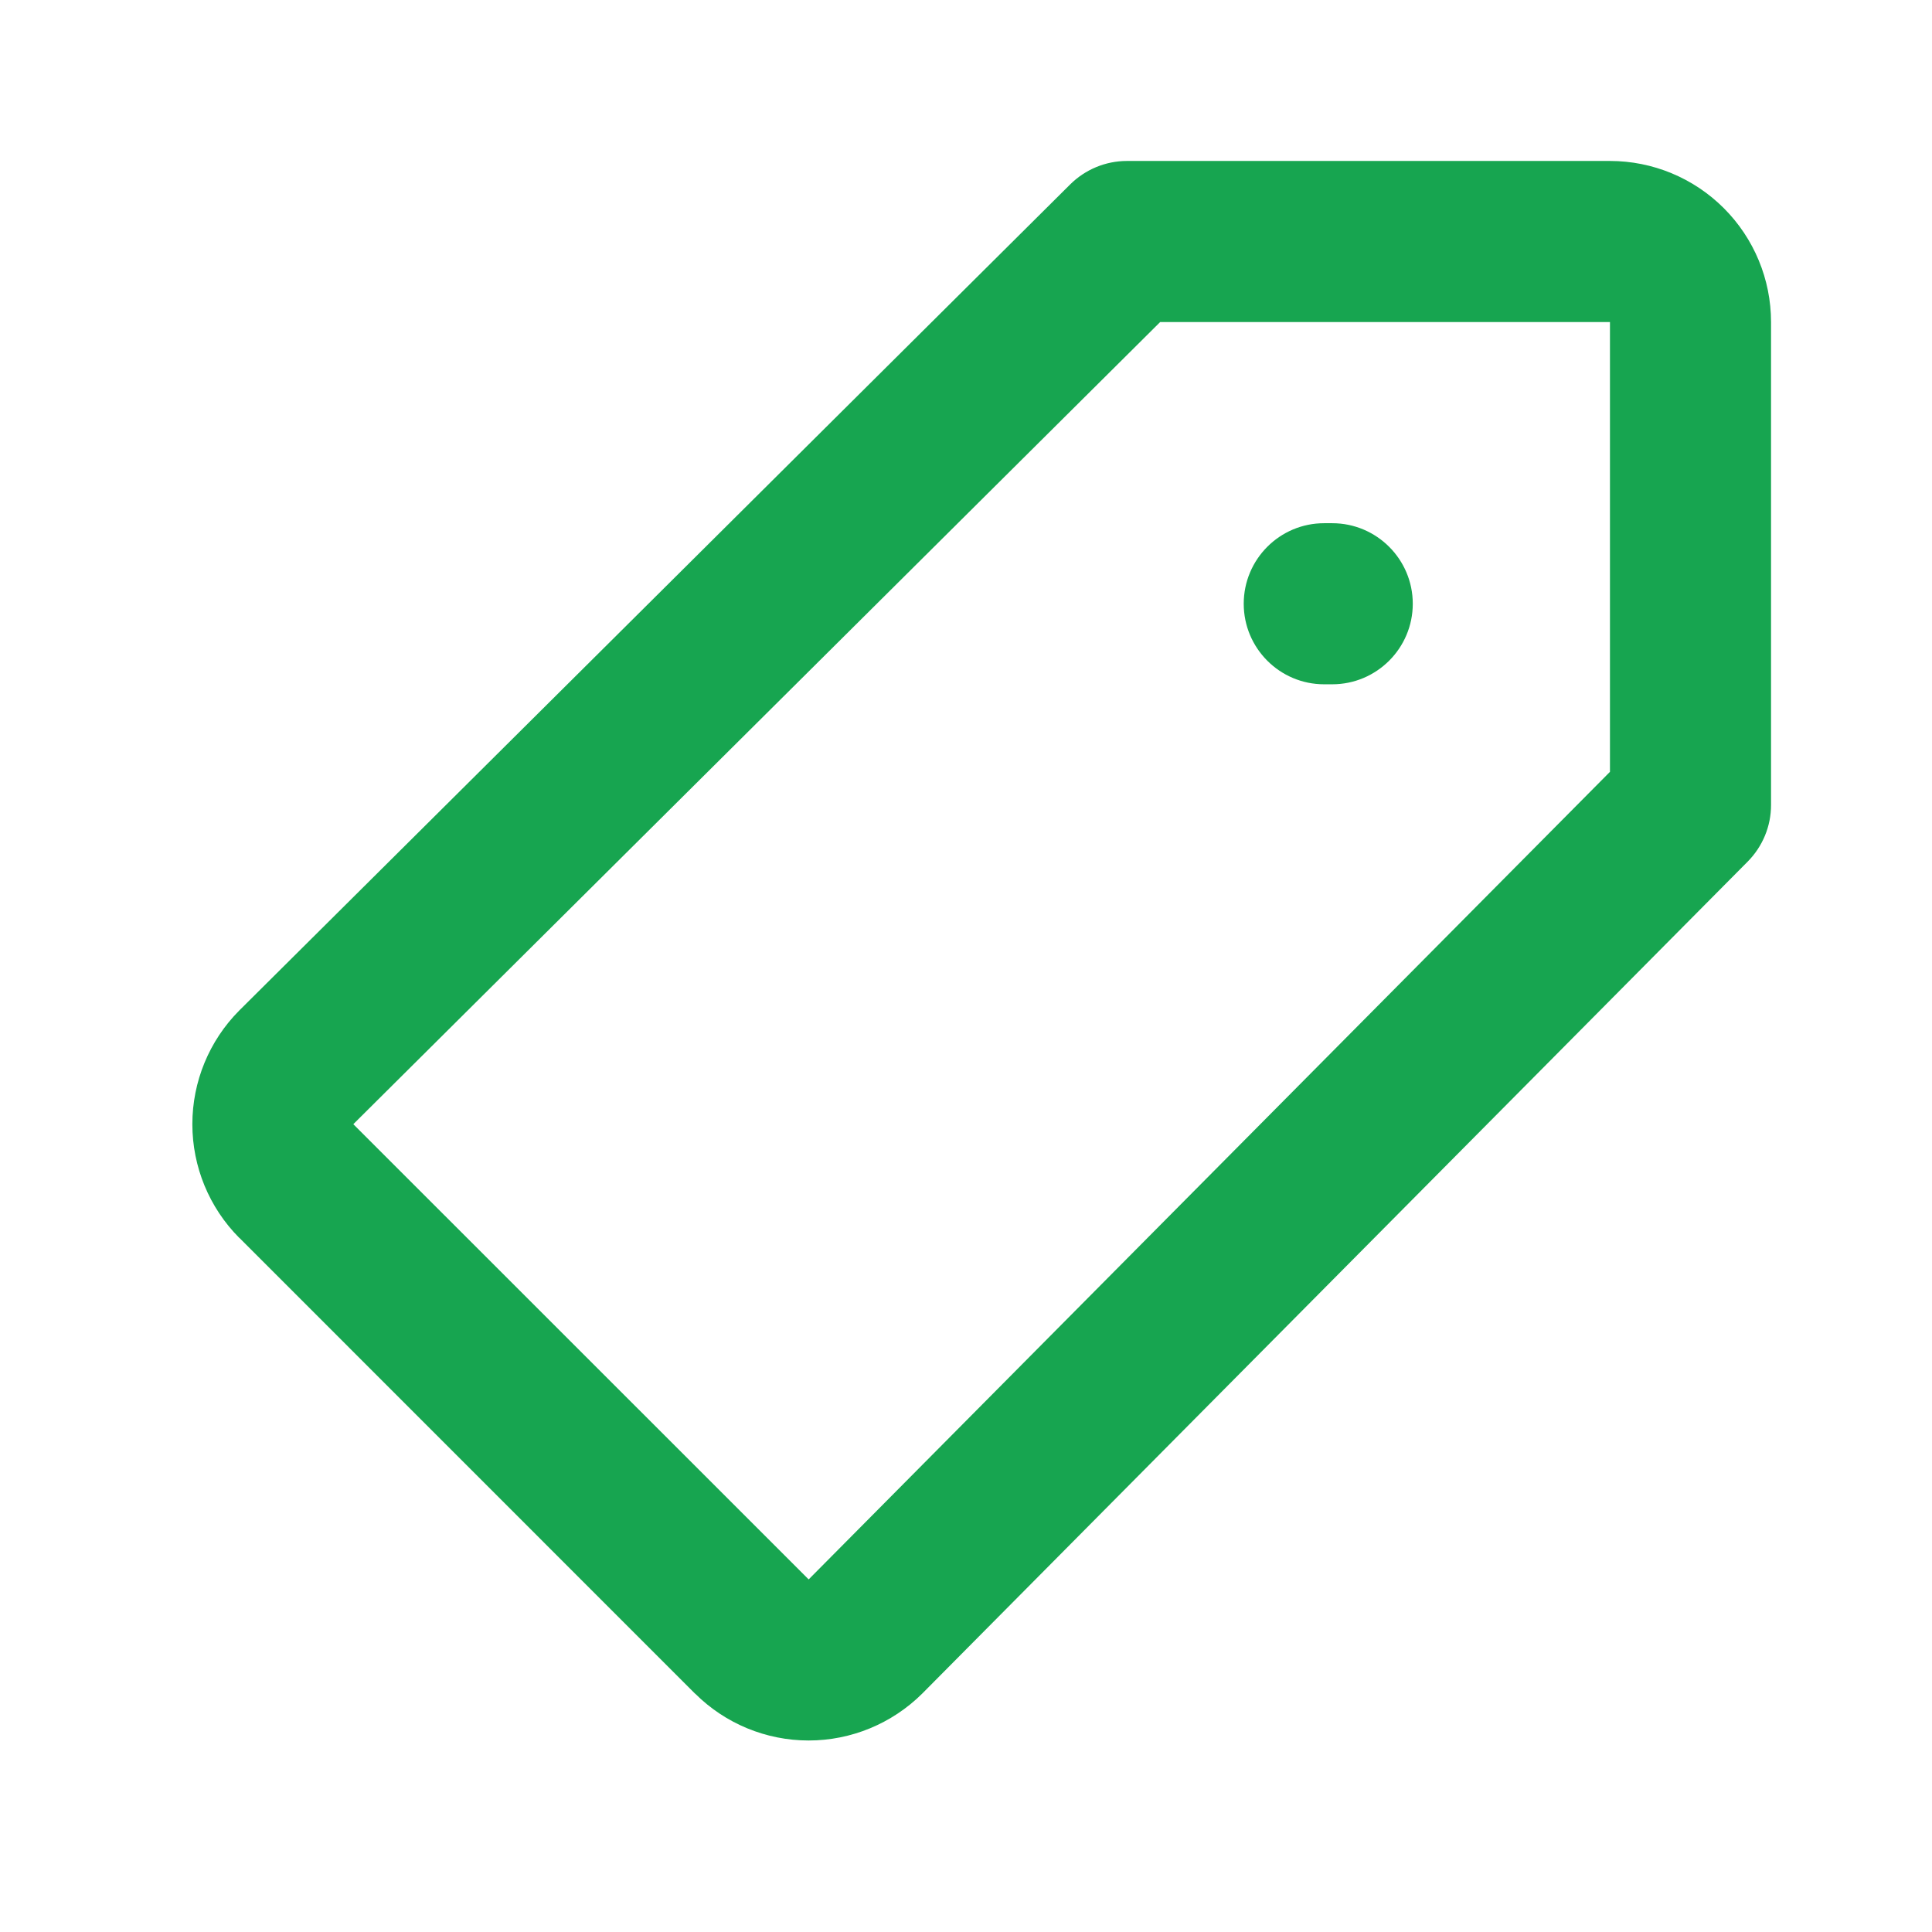 <svg width="16" height="16" viewBox="0 0 16 16" fill="none" xmlns="http://www.w3.org/2000/svg">
<path fill-rule="evenodd" clip-rule="evenodd" d="M8.863 1.527C8.988 1.403 9.157 1.333 9.333 1.333H13.333C13.687 1.333 14.026 1.474 14.276 1.724C14.526 1.974 14.667 2.313 14.667 2.667V6.667C14.667 6.843 14.597 7.011 14.473 7.136L7.637 14.026C7.387 14.274 7.049 14.414 6.697 14.414C6.344 14.414 6.006 14.274 5.757 14.026L5.755 14.025L1.982 10.251L1.98 10.25C1.732 10 1.593 9.662 1.593 9.31C1.593 8.958 1.732 8.62 1.98 8.37L1.983 8.367L8.863 1.527ZM9.608 2.667L2.926 9.31L6.697 13.08L13.333 6.392V2.667H9.608Z" fill="#17A550"/>
<path fill-rule="evenodd" clip-rule="evenodd" d="M10.3 5C10.3 4.632 10.598 4.333 10.966 4.333H11.033C11.401 4.333 11.7 4.632 11.7 5C11.7 5.368 11.401 5.667 11.033 5.667H10.966C10.598 5.667 10.3 5.368 10.3 5Z" fill="#17A550"/>
</svg>
